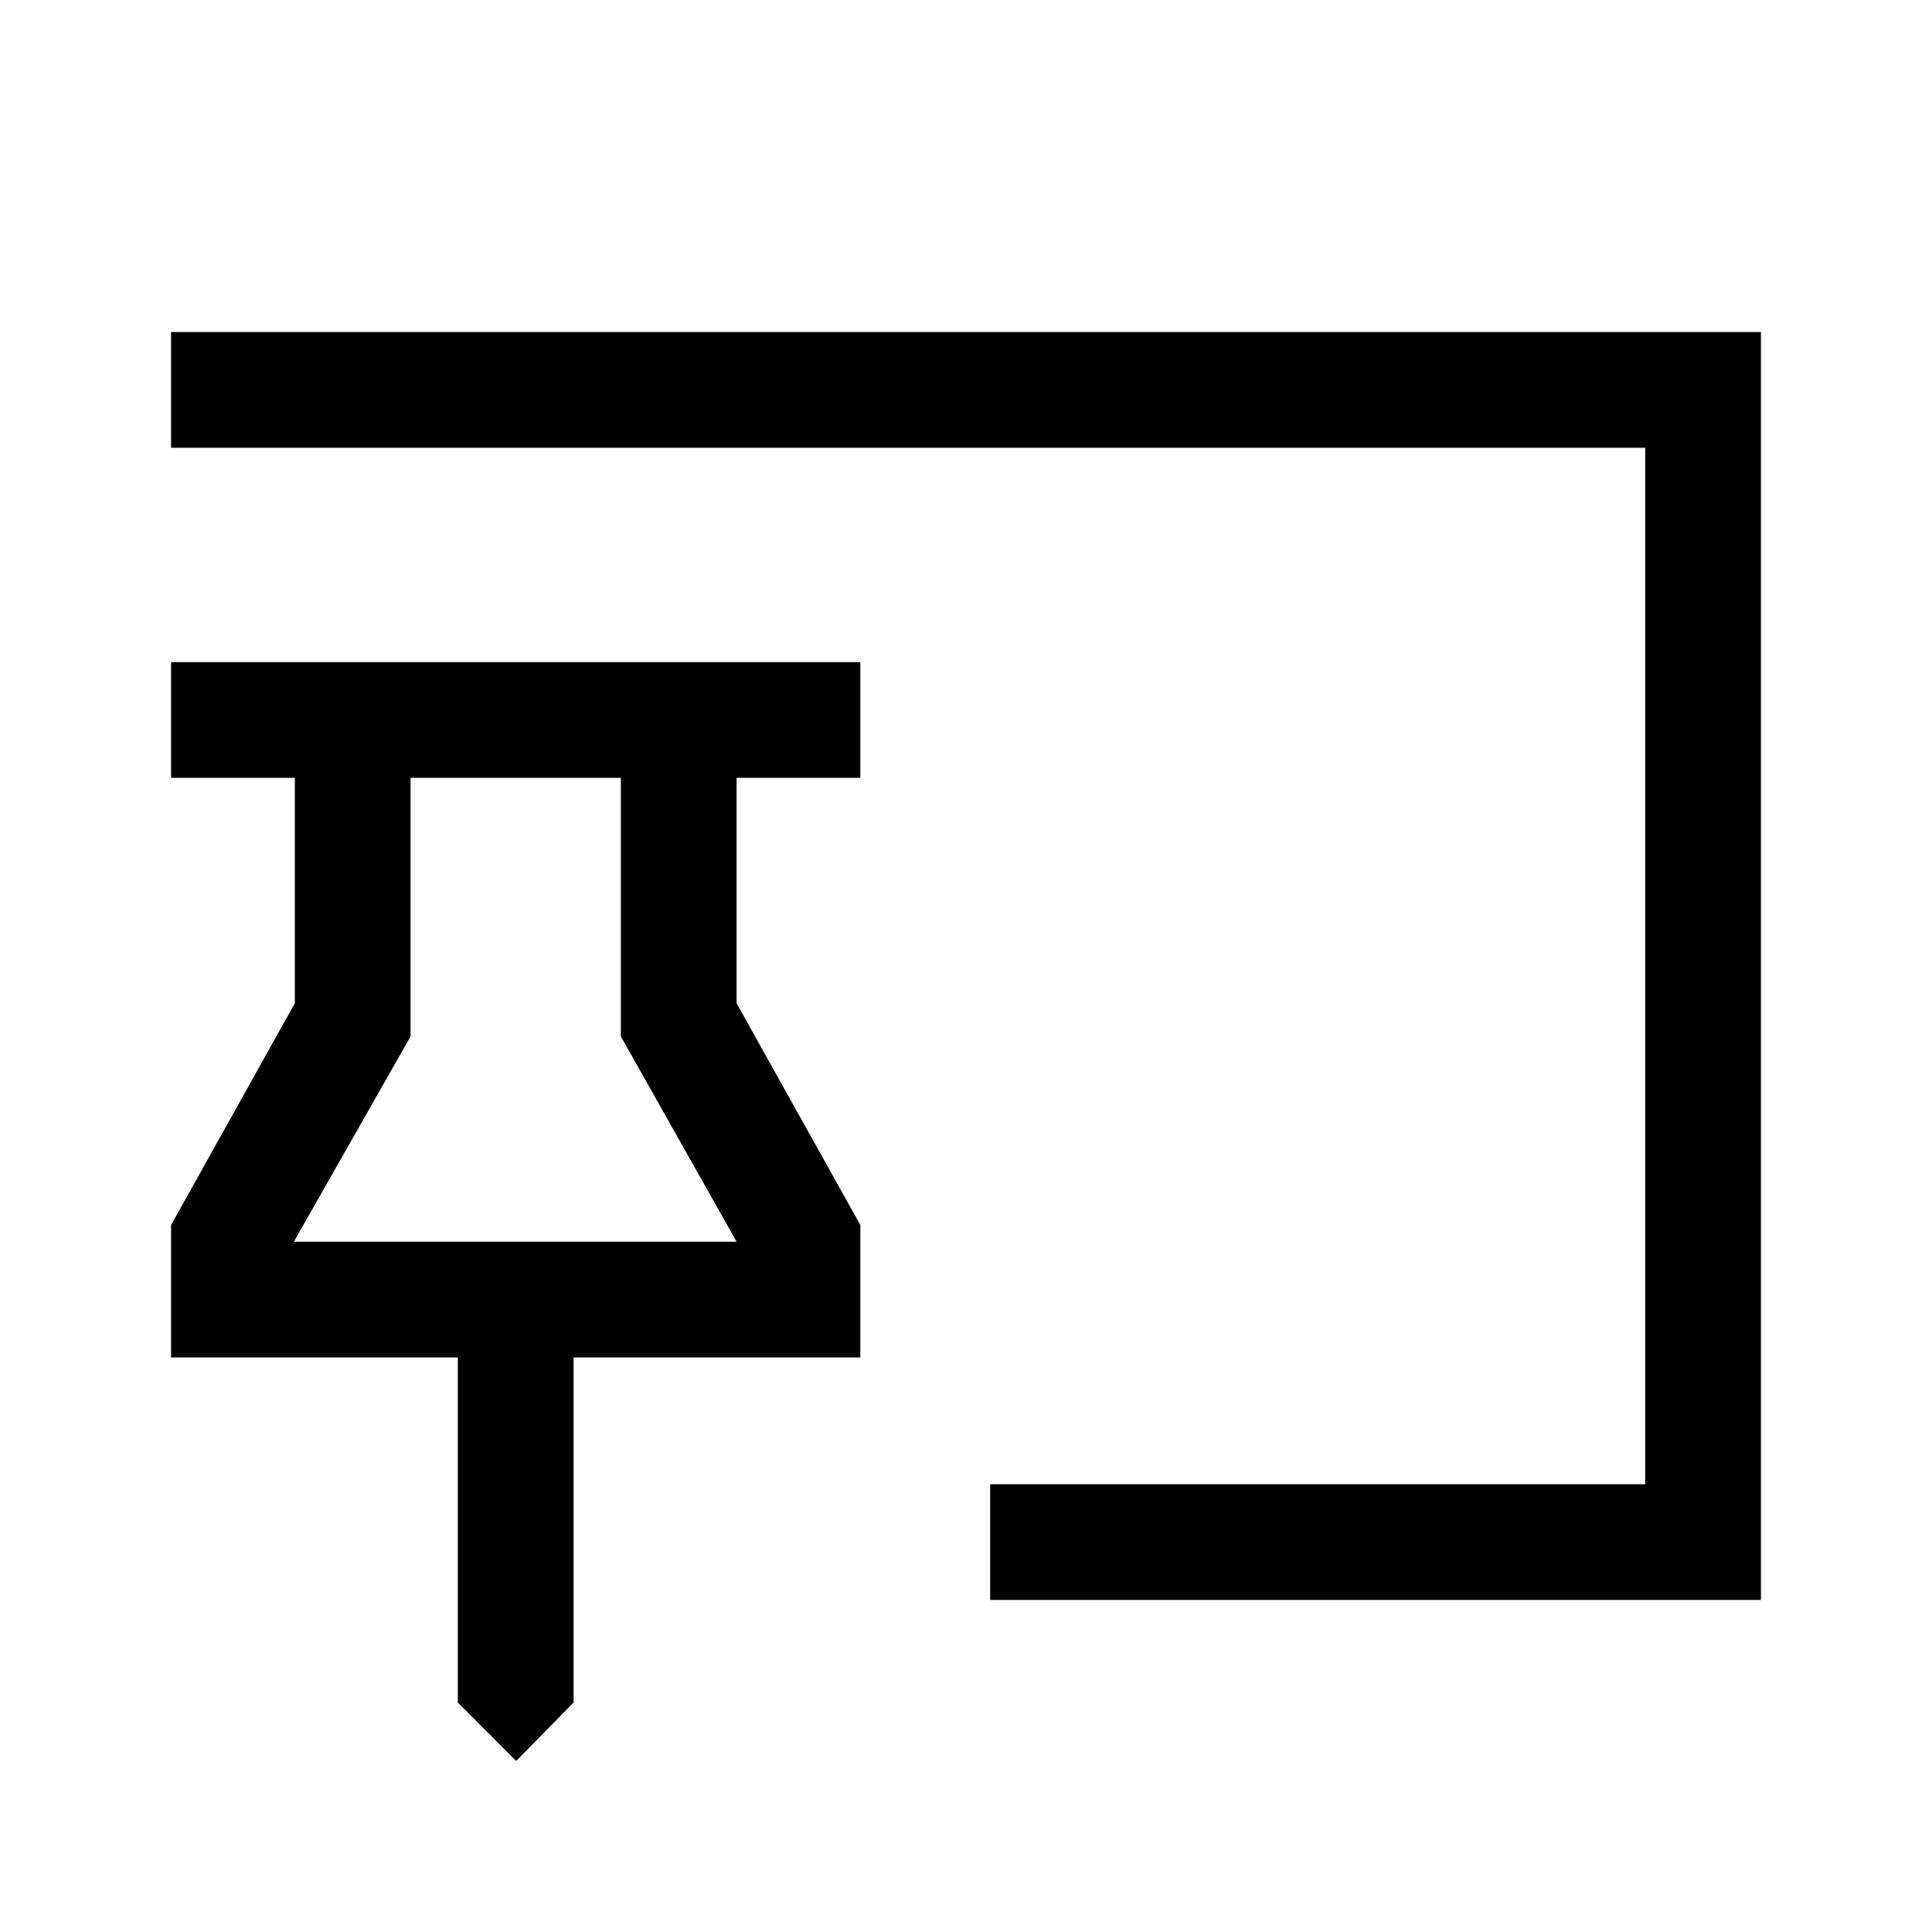 <svg xmlns="http://www.w3.org/2000/svg" height="48" viewBox="0 -960 960 960" width="48"><path d="m256.5-85-29-29v-171.5H85v-65.79l61.5-110.21v-112H85V-631h342.5v57.5H366v112l61.5 110.21v65.79H285V-114l-28.5 29ZM492-165v-57.5h325.5v-515H85V-795h790v630H492ZM146-343h220l-57.5-102v-128.5H204V-445l-58 102Zm110.5 0Z"/></svg>